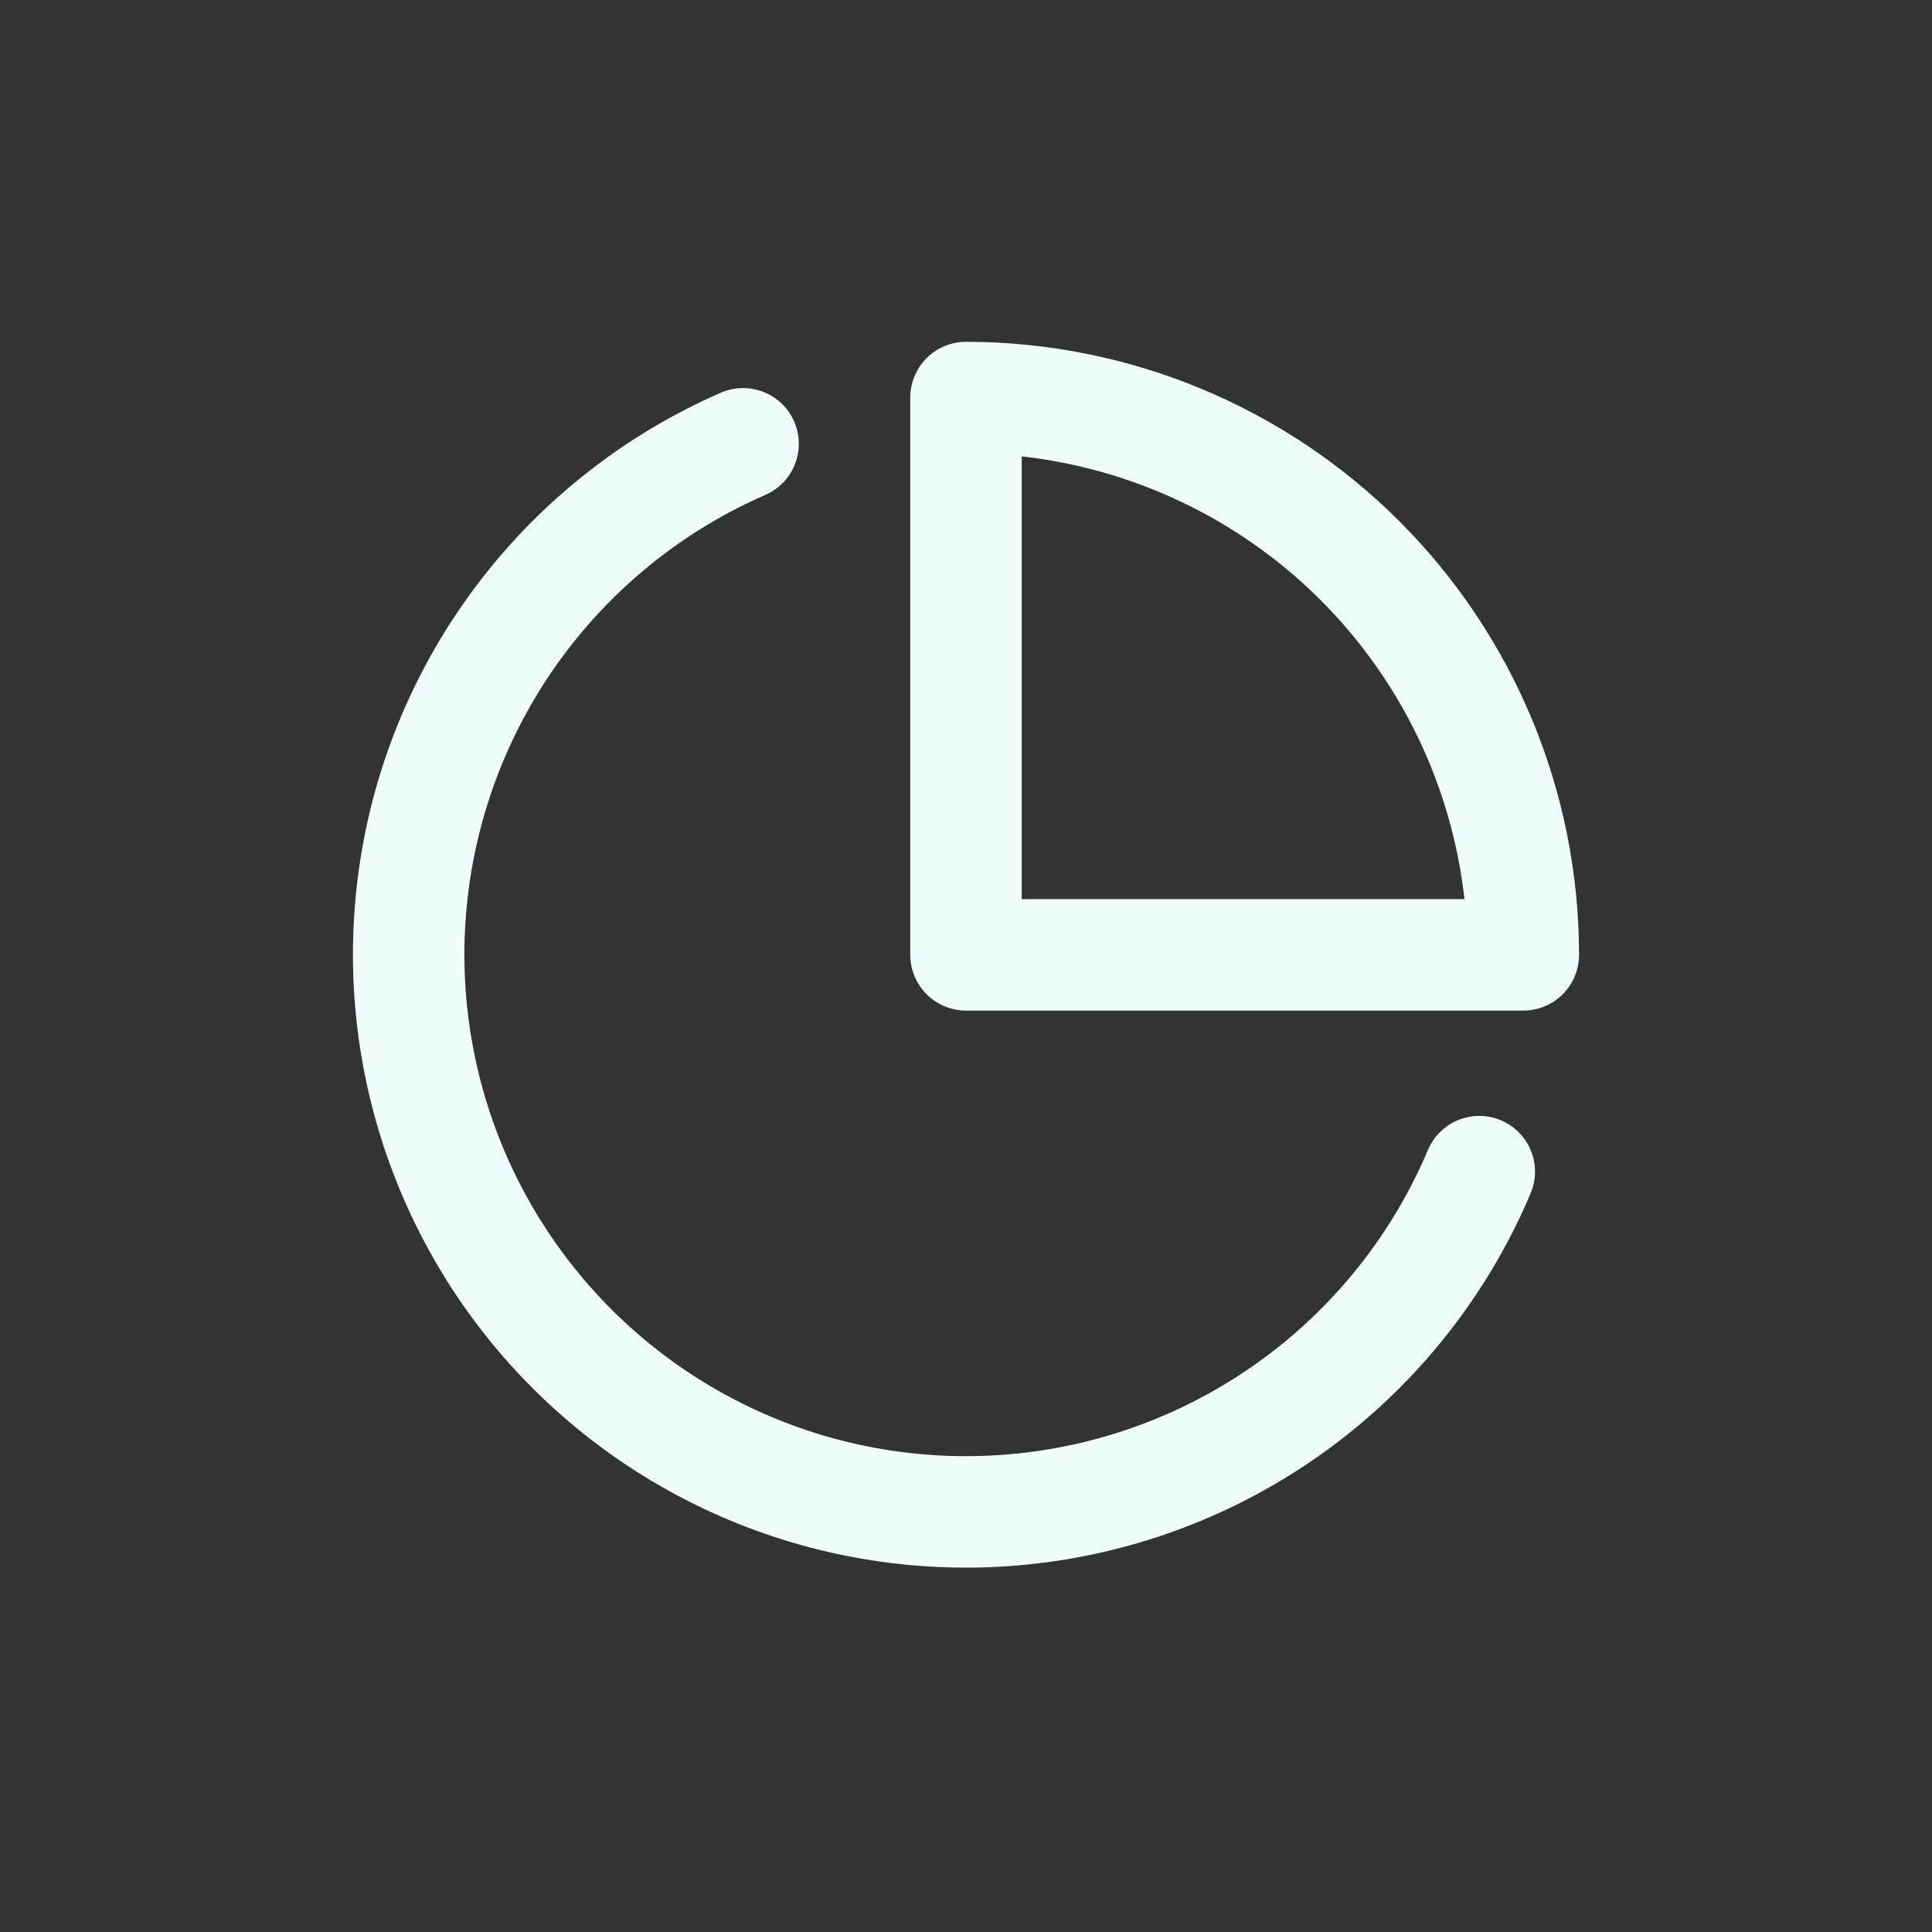 <svg width="52" height="52" viewBox="0 0 52 52" fill="none" xmlns="http://www.w3.org/2000/svg">
<rect x="0" y="0" width="52" height="52" fill="#333333" stroke="none"/>
<path d="M39.815 31.535C38.861 33.792 37.368 35.78 35.468 37.327C33.567 38.873 31.317 39.931 28.914 40.407C26.51 40.883 24.027 40.763 21.68 40.058C19.334 39.352 17.196 38.083 15.454 36.36C13.711 34.637 12.417 32.514 11.685 30.176C10.953 27.838 10.804 25.356 11.253 22.947C11.701 20.538 12.733 18.276 14.258 16.358C15.783 14.44 17.754 12.925 20 11.945" stroke="#F0FEFB" stroke-width="3" stroke-linecap="round" stroke-linejoin="round"/>
<path d="M41 25.7C41 23.73 40.612 21.78 39.858 19.96C39.104 18.14 37.999 16.486 36.607 15.093C35.214 13.7 33.56 12.596 31.74 11.842C29.92 11.088 27.97 10.7 26 10.7V25.7H41Z" stroke="#F0FEFB" stroke-width="3" stroke-linecap="round" stroke-linejoin="round"/>
</svg>
